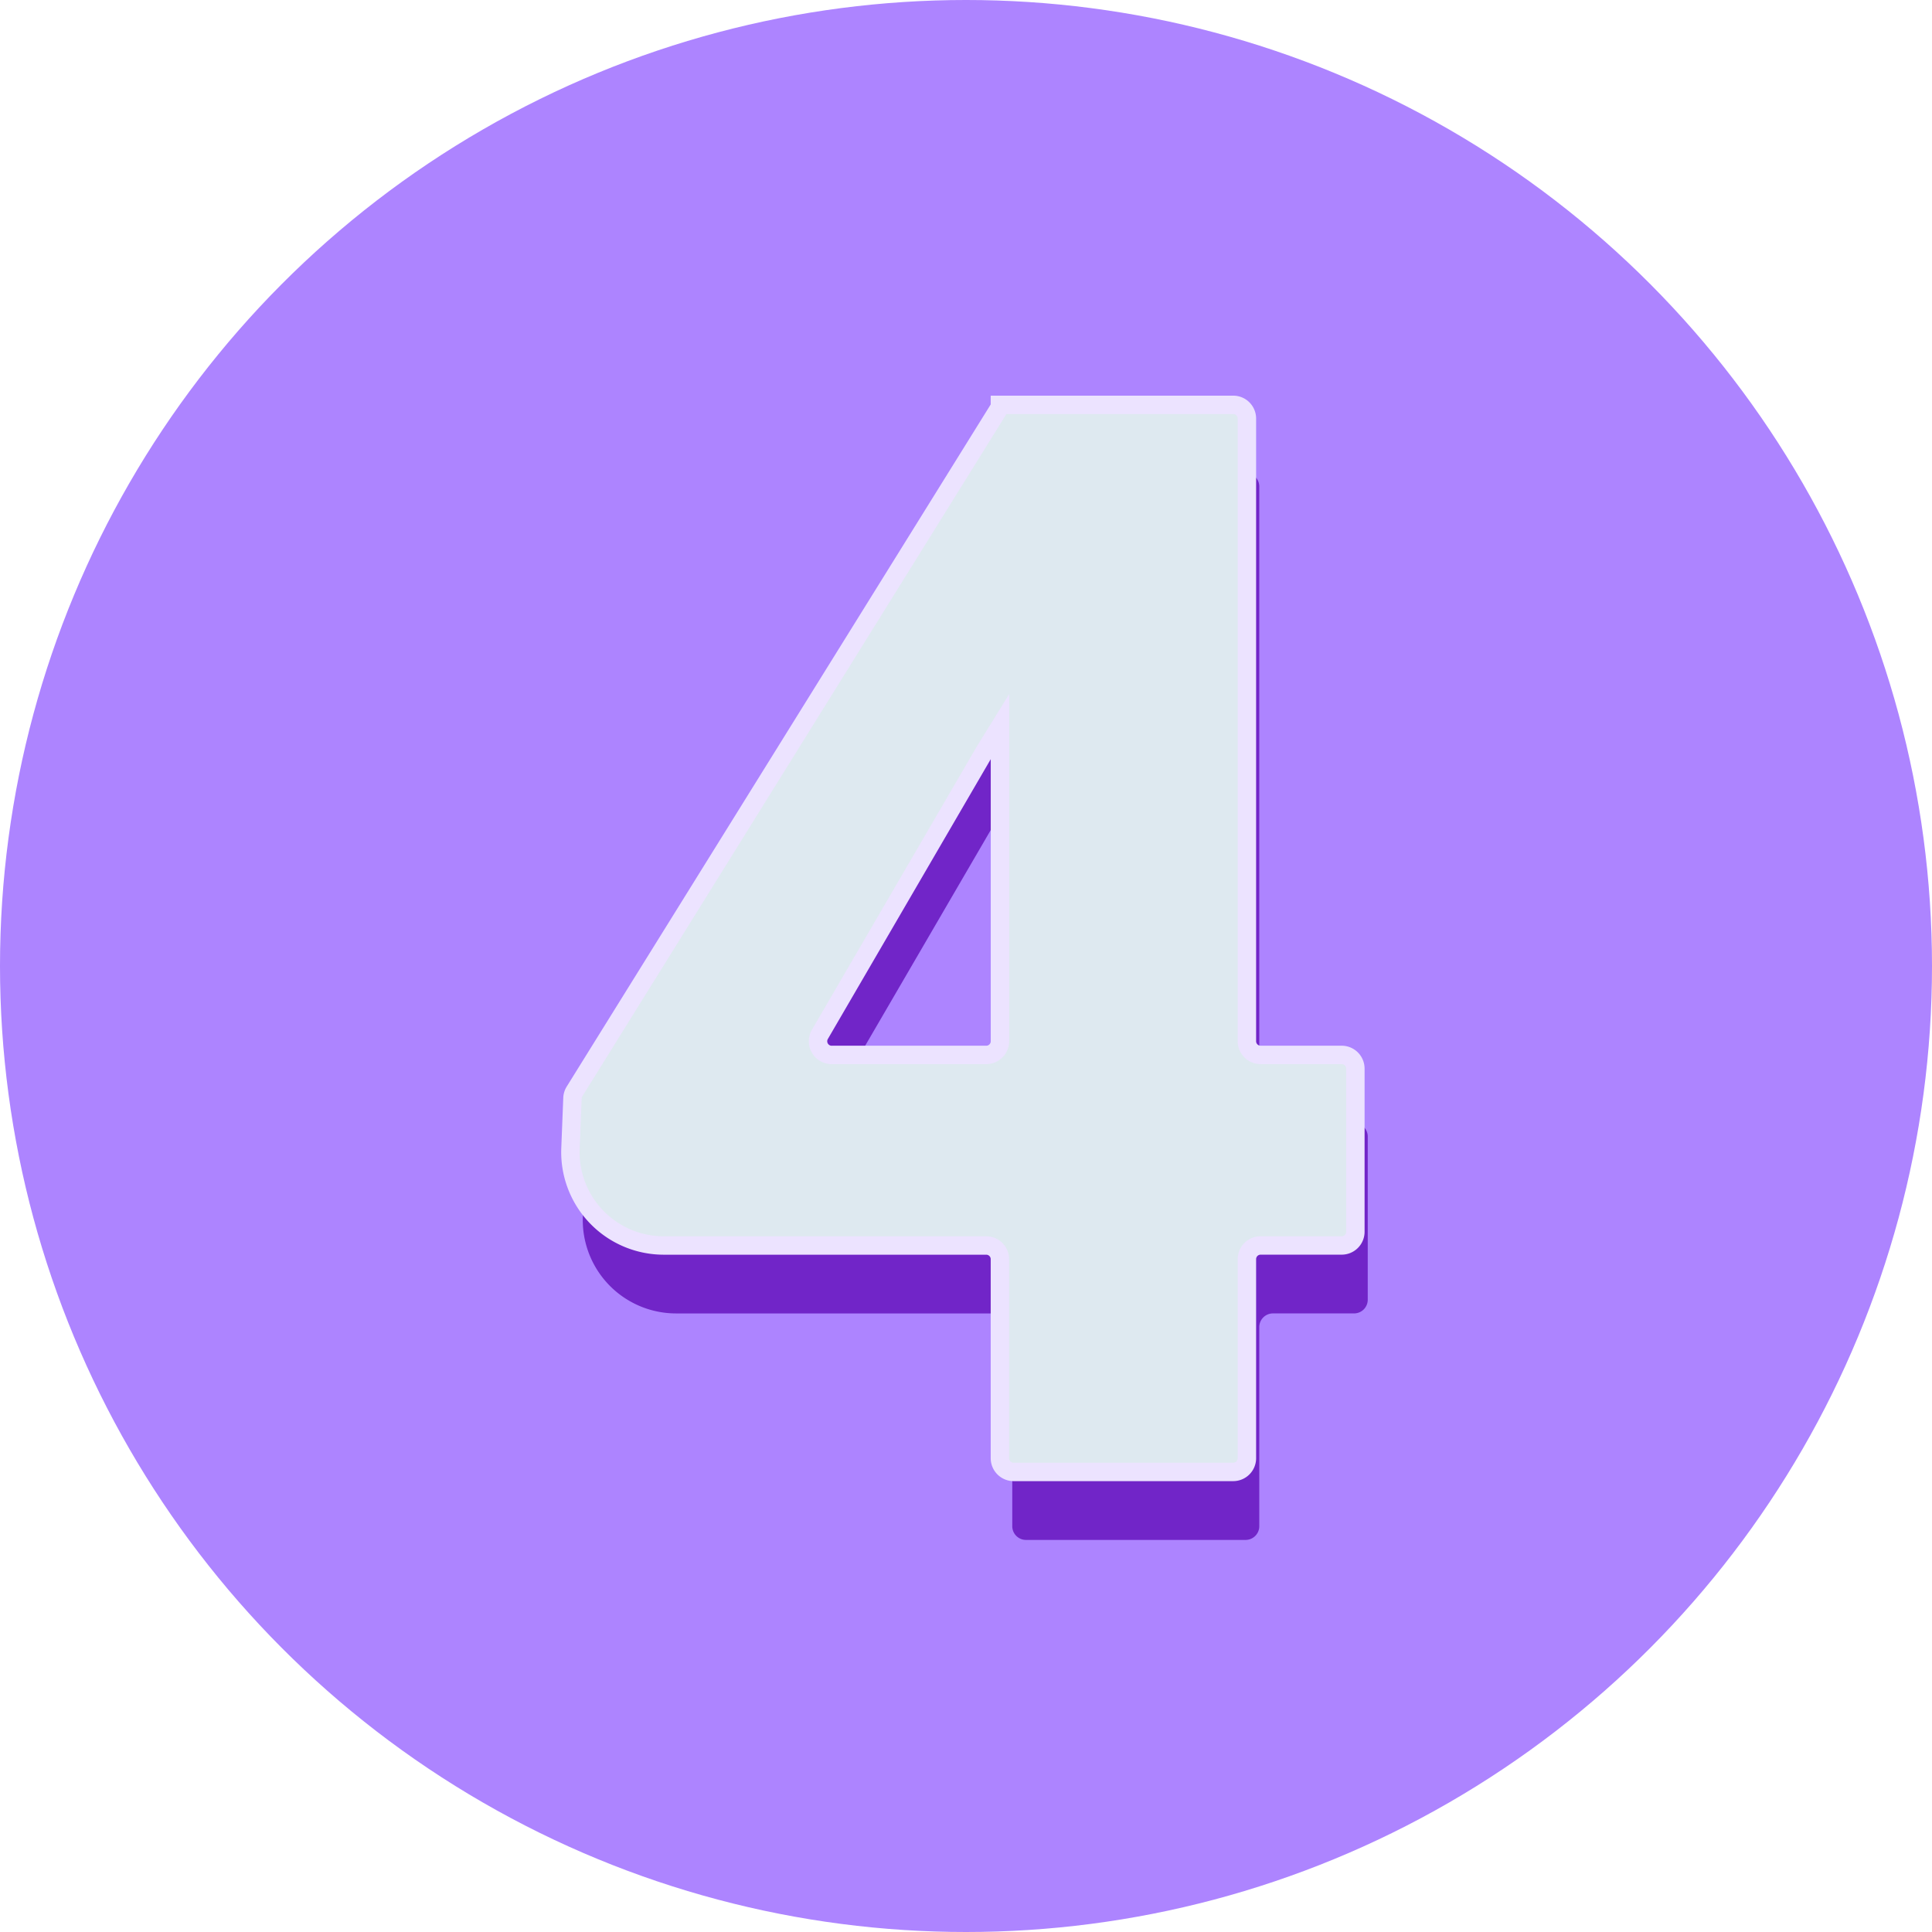 <svg xmlns="http://www.w3.org/2000/svg" width="105" height="105" viewBox="0 0 105 105">
  <g id="Grupo_974718" data-name="Grupo 974718" transform="translate(-265 -3615)">
    <circle id="Elipse_5148" data-name="Elipse 5148" cx="52.5" cy="52.5" r="52.5" transform="translate(265 3615)" fill="#ad84ff"/>
    <g id="Grupo_973844" data-name="Grupo 973844" transform="translate(296 3637)">
      <path id="Trazado_704686" data-name="Trazado 704686" d="M376.859,43.328h4.407a.745.745,0,0,1,.744.744v8.868a.744.744,0,0,1-.744.744h-4.407a.744.744,0,0,0-.744.744V65.25a.744.744,0,0,1-.744.744H363.435a.744.744,0,0,1-.744-.744V54.429a.744.744,0,0,0-.744-.744H344.422a5.074,5.074,0,0,1-5.07-5.275l.108-2.734a.744.744,0,0,1,.112-.364l23.119-37.2V8h12.68a.744.744,0,0,1,.744.744V42.584a.744.744,0,0,0,.744.744m-23.31,0h8.4a.744.744,0,0,0,.744-.744v-17.1l-.837,1.355L352.906,42.21a.744.744,0,0,0,.643,1.119" transform="translate(-338.676 -4.303)" fill="#7125c8"/>
      <path id="Trazado_704690" data-name="Trazado 704690" d="M375.674,36.809h4.407a.745.745,0,0,1,.744.744v8.868a.744.744,0,0,1-.744.744h-4.407a.745.745,0,0,0-.744.744v10.82a.744.744,0,0,1-.744.744H362.25a.744.744,0,0,1-.744-.744V47.911a.744.744,0,0,0-.744-.744H343.237a5.074,5.074,0,0,1-5.07-5.275l.108-2.734a.744.744,0,0,1,.112-.364L361.506,1.6v-.12h12.68a.744.744,0,0,1,.744.744V36.065a.745.745,0,0,0,.744.744m-23.31,0h8.4a.744.744,0,0,0,.744-.744v-17.1l-.837,1.355-8.948,15.372a.744.744,0,0,0,.643,1.119" transform="translate(-338.163 -1.477)" fill="#dee9f0" stroke="#ece3ff" stroke-width="1"/>
    </g>
  </g>
</svg>
